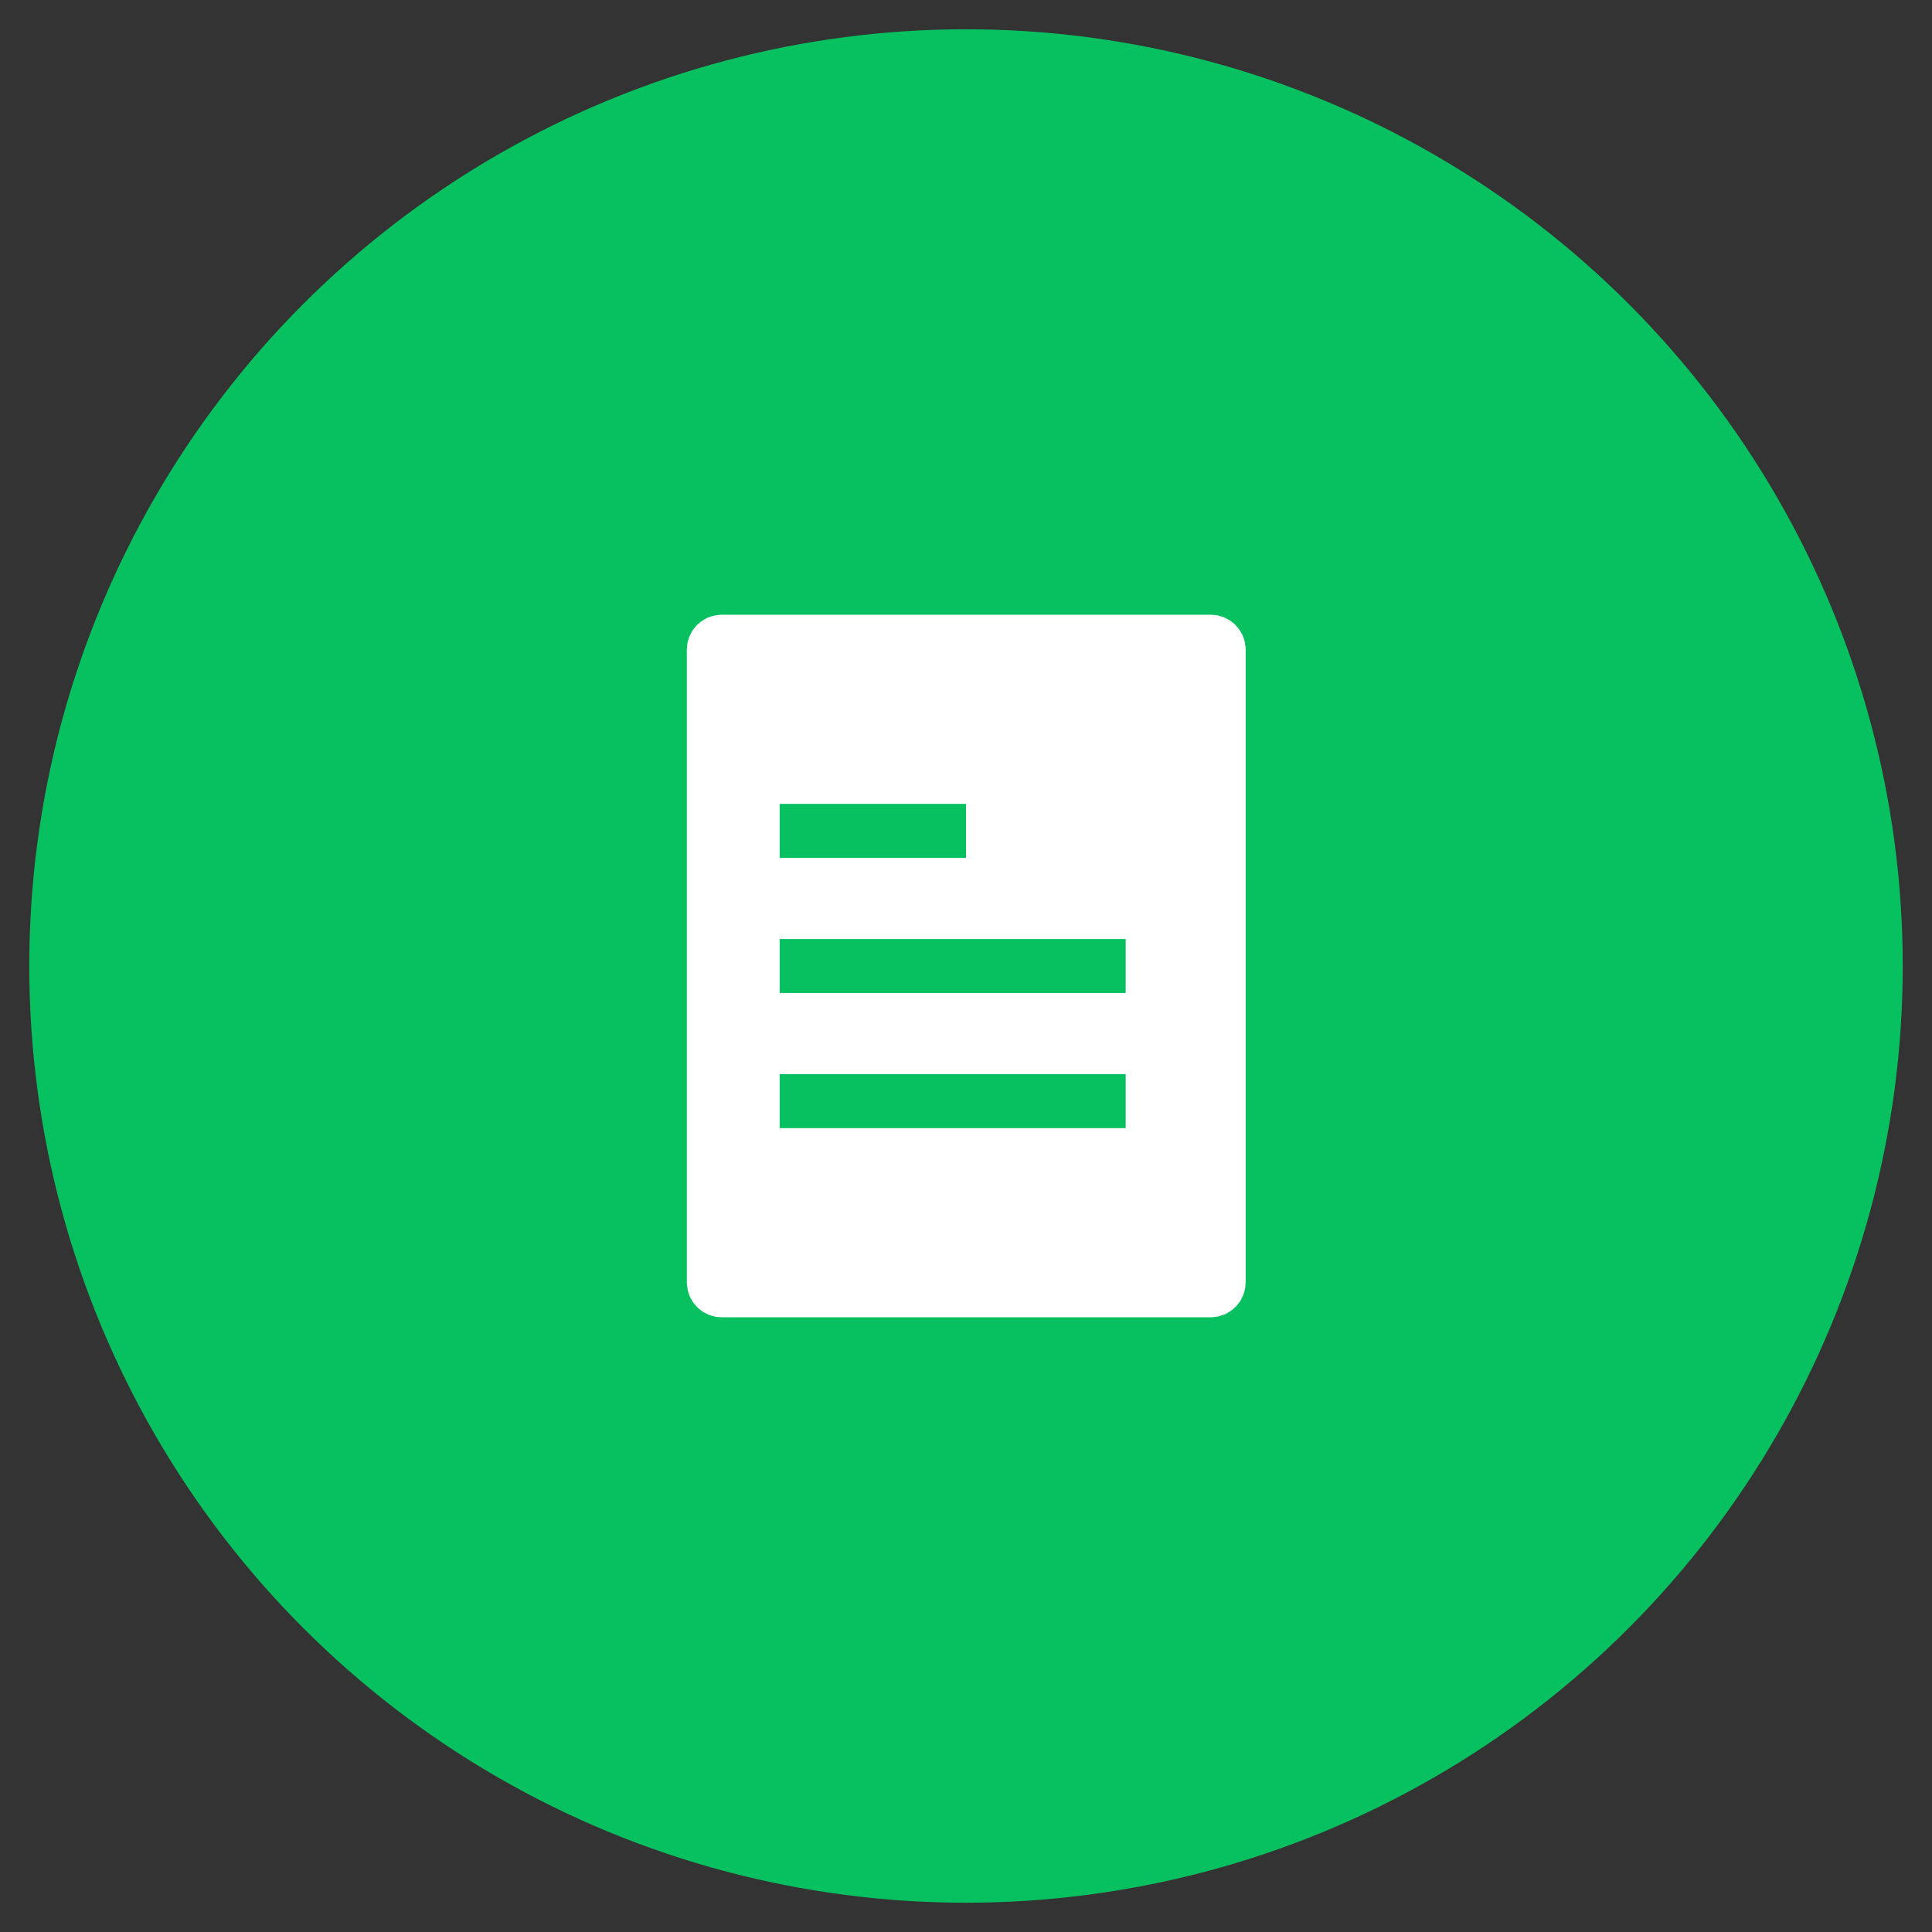 <?xml version="1.0" encoding="UTF-8"?>
<svg width="66px" height="66px" viewBox="0 0 66 66" version="1.1" xmlns="http://www.w3.org/2000/svg" xmlns:xlink="http://www.w3.org/1999/xlink">
    <rect x="0" y="0" width="66" height="66" fill="#333333" stroke="none"/>
    <!-- Generator: Sketch 54.1 (76490) - https://sketchapp.com -->
    <title>publish_article_icon</title>
    <desc>Created with Sketch.</desc>
    <g id="publish_article_icon" stroke="none" stroke-width="1" fill="none" fill-rule="evenodd">
        <g id="Group-5" transform="translate(1, 1)">
            <g id="Group-9" fill="#07C160">
                <circle id="Oval" cx="32" cy="32" r="32"></circle>
            </g>
            <g id="Group-28" transform="translate(22, 20)" fill="#FFFFFF" stroke="#FFFFFF" stroke-width="1.636">
                <path d="M1.656,0.818 C1.449,0.818 1.281,0.986 1.281,1.193 L1.281,22.807 C1.281,23.014 1.449,23.182 1.656,23.182 L18.361,23.182 C18.568,23.182 18.736,23.014 18.736,22.807 L18.736,1.193 C18.736,0.986 18.568,0.818 18.361,0.818 L1.656,0.818 Z M2.818,9.126 L2.818,5.643 L10.818,5.643 L10.818,9.126 L2.818,9.126 Z M2.818,13.741 L2.818,10.259 L16.273,10.259 L16.273,13.741 L2.818,13.741 Z M2.818,14.874 L16.273,14.874 L16.273,18.357 L2.818,18.357 L2.818,14.874 Z" id="Combined-Shape"></path>
            </g>
        </g>
    </g>
</svg>